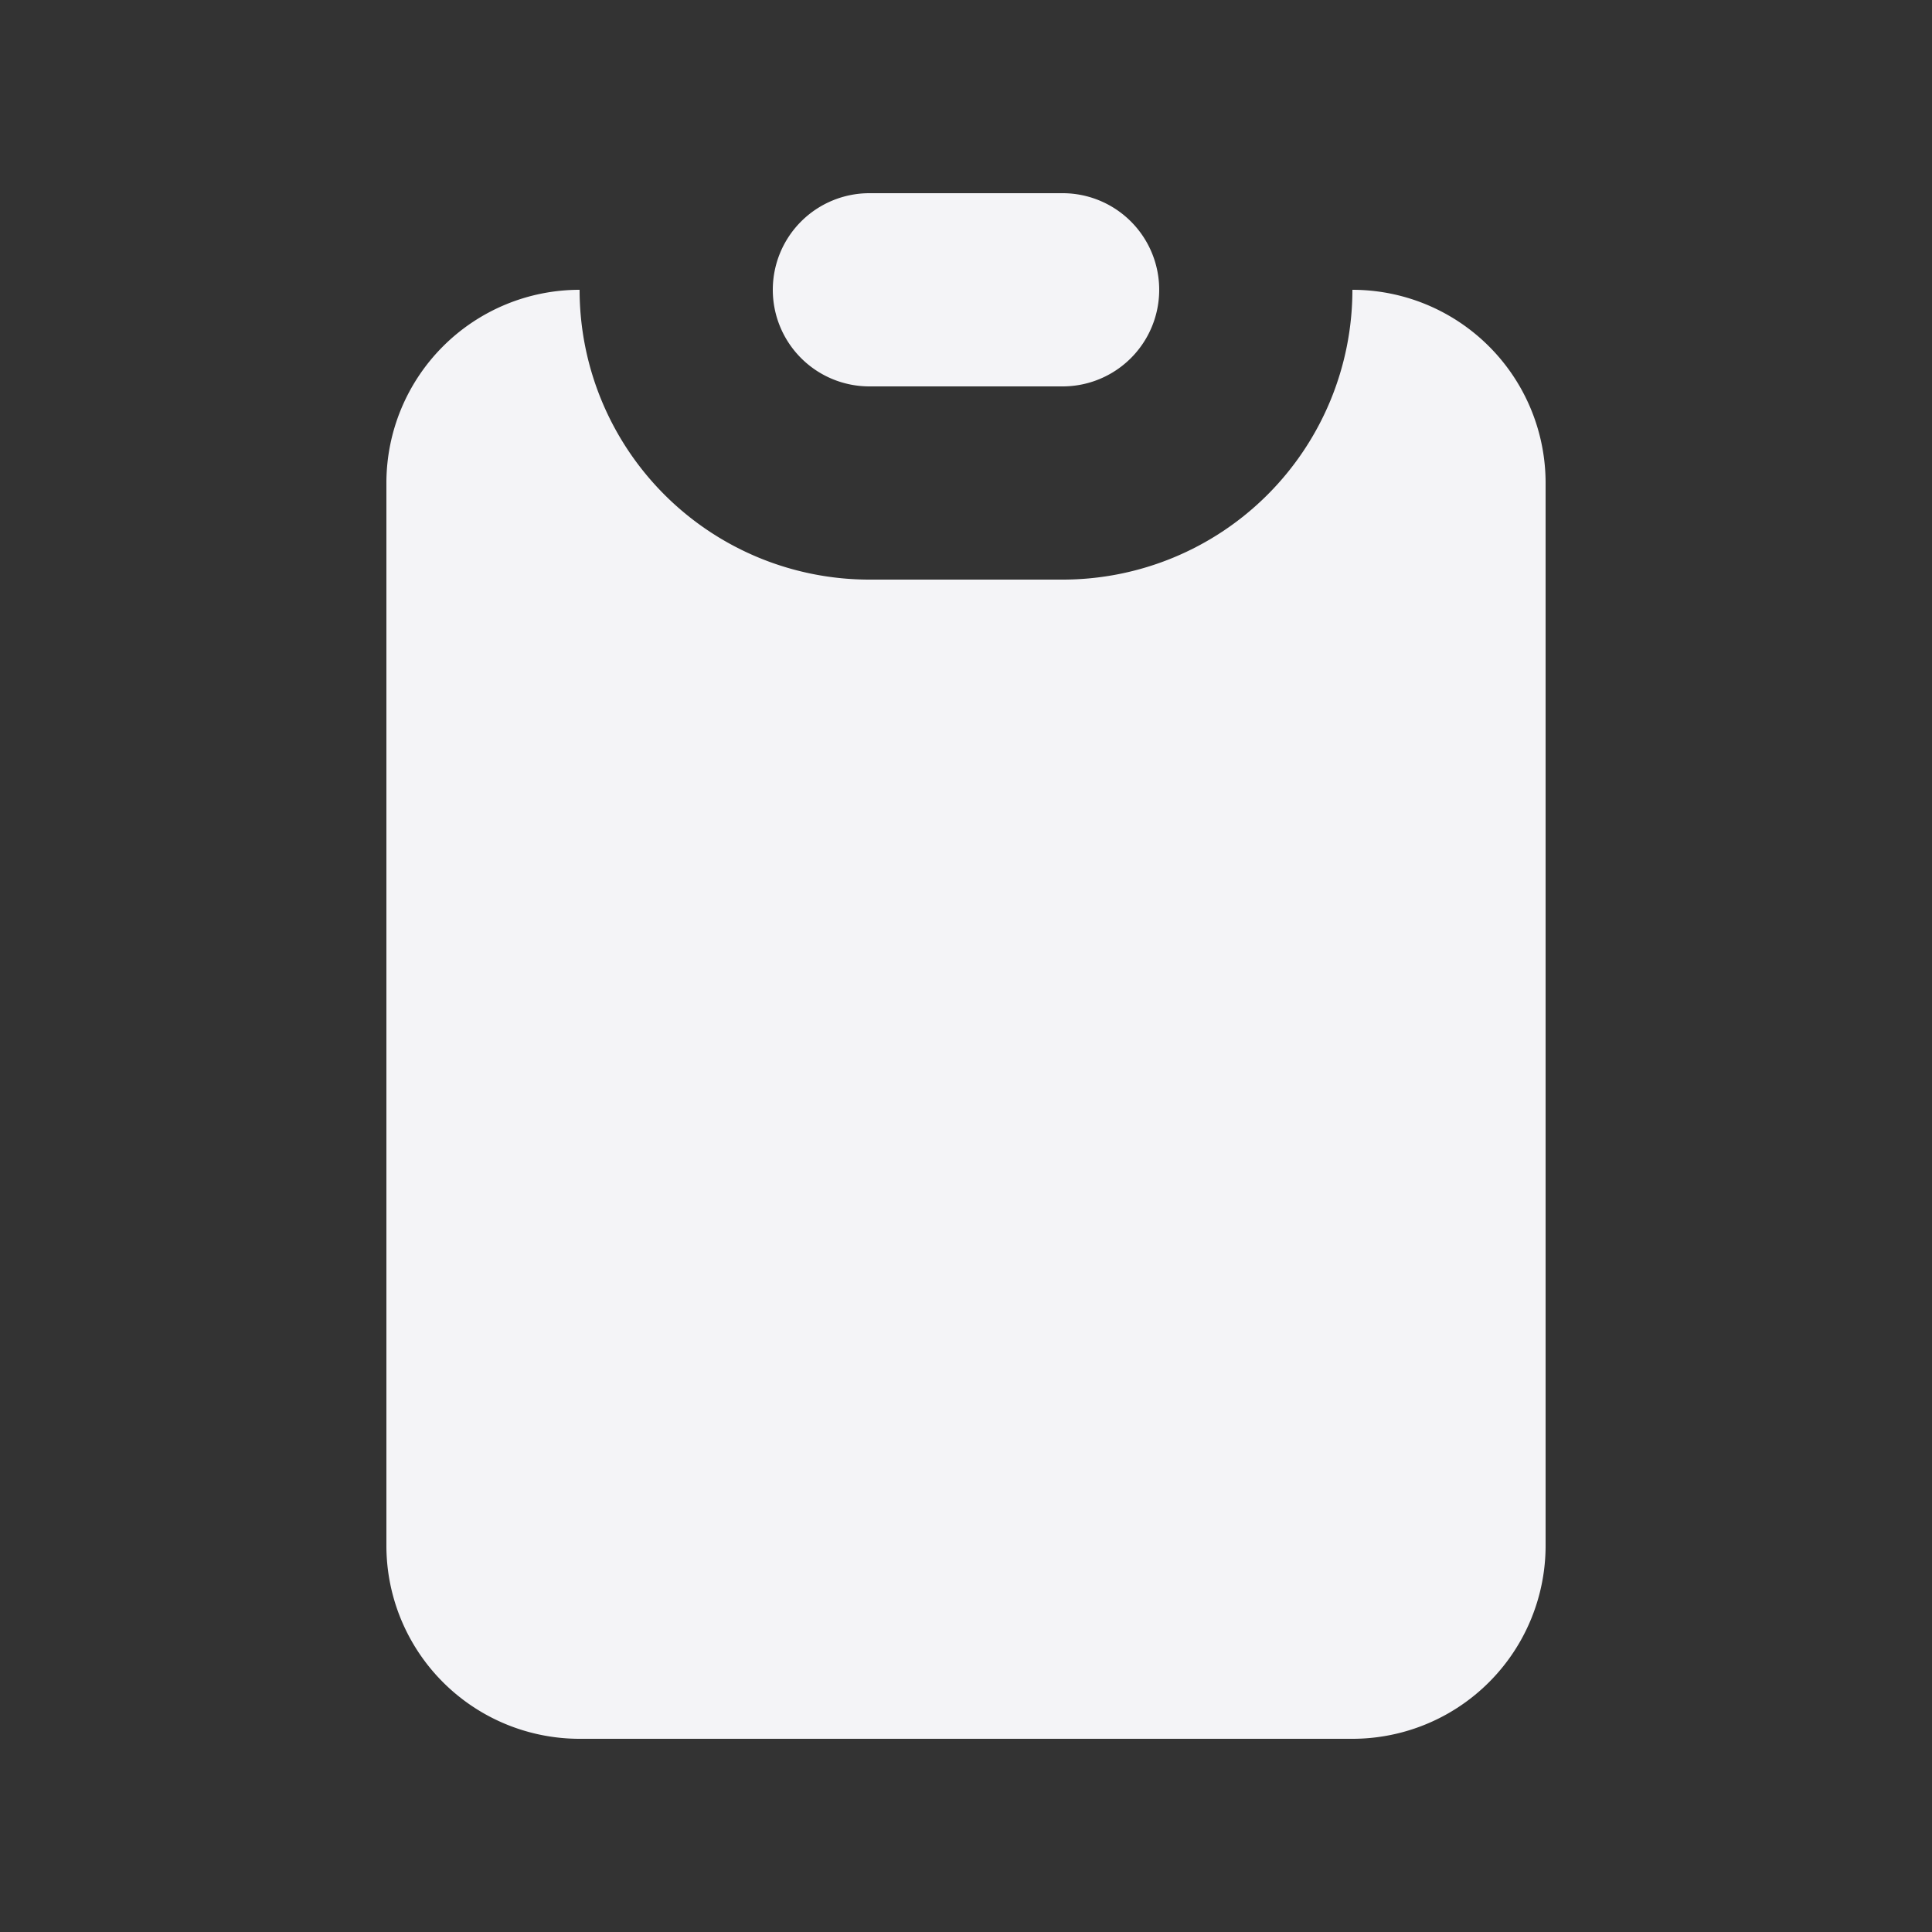 <svg xmlns="http://www.w3.org/2000/svg" viewBox="0 0 20 20" fill="#f4f4f7">
  <rect x="0" y="0" width="20" height="20" fill="#333333" stroke="none"/>
  <path d="M8 3a1 1 0 011-1h2a1 1 0 110 2H9a1 1 0 01-1-1z"/>
  <path d="M6 3a2 2 0 00-2 2v11a2 2 0 002 2h8a2 2 0 002-2V5a2 2 0 00-2-2 3 3 0 01-3 3H9a3 3 0 01-3-3z"/>
</svg>
